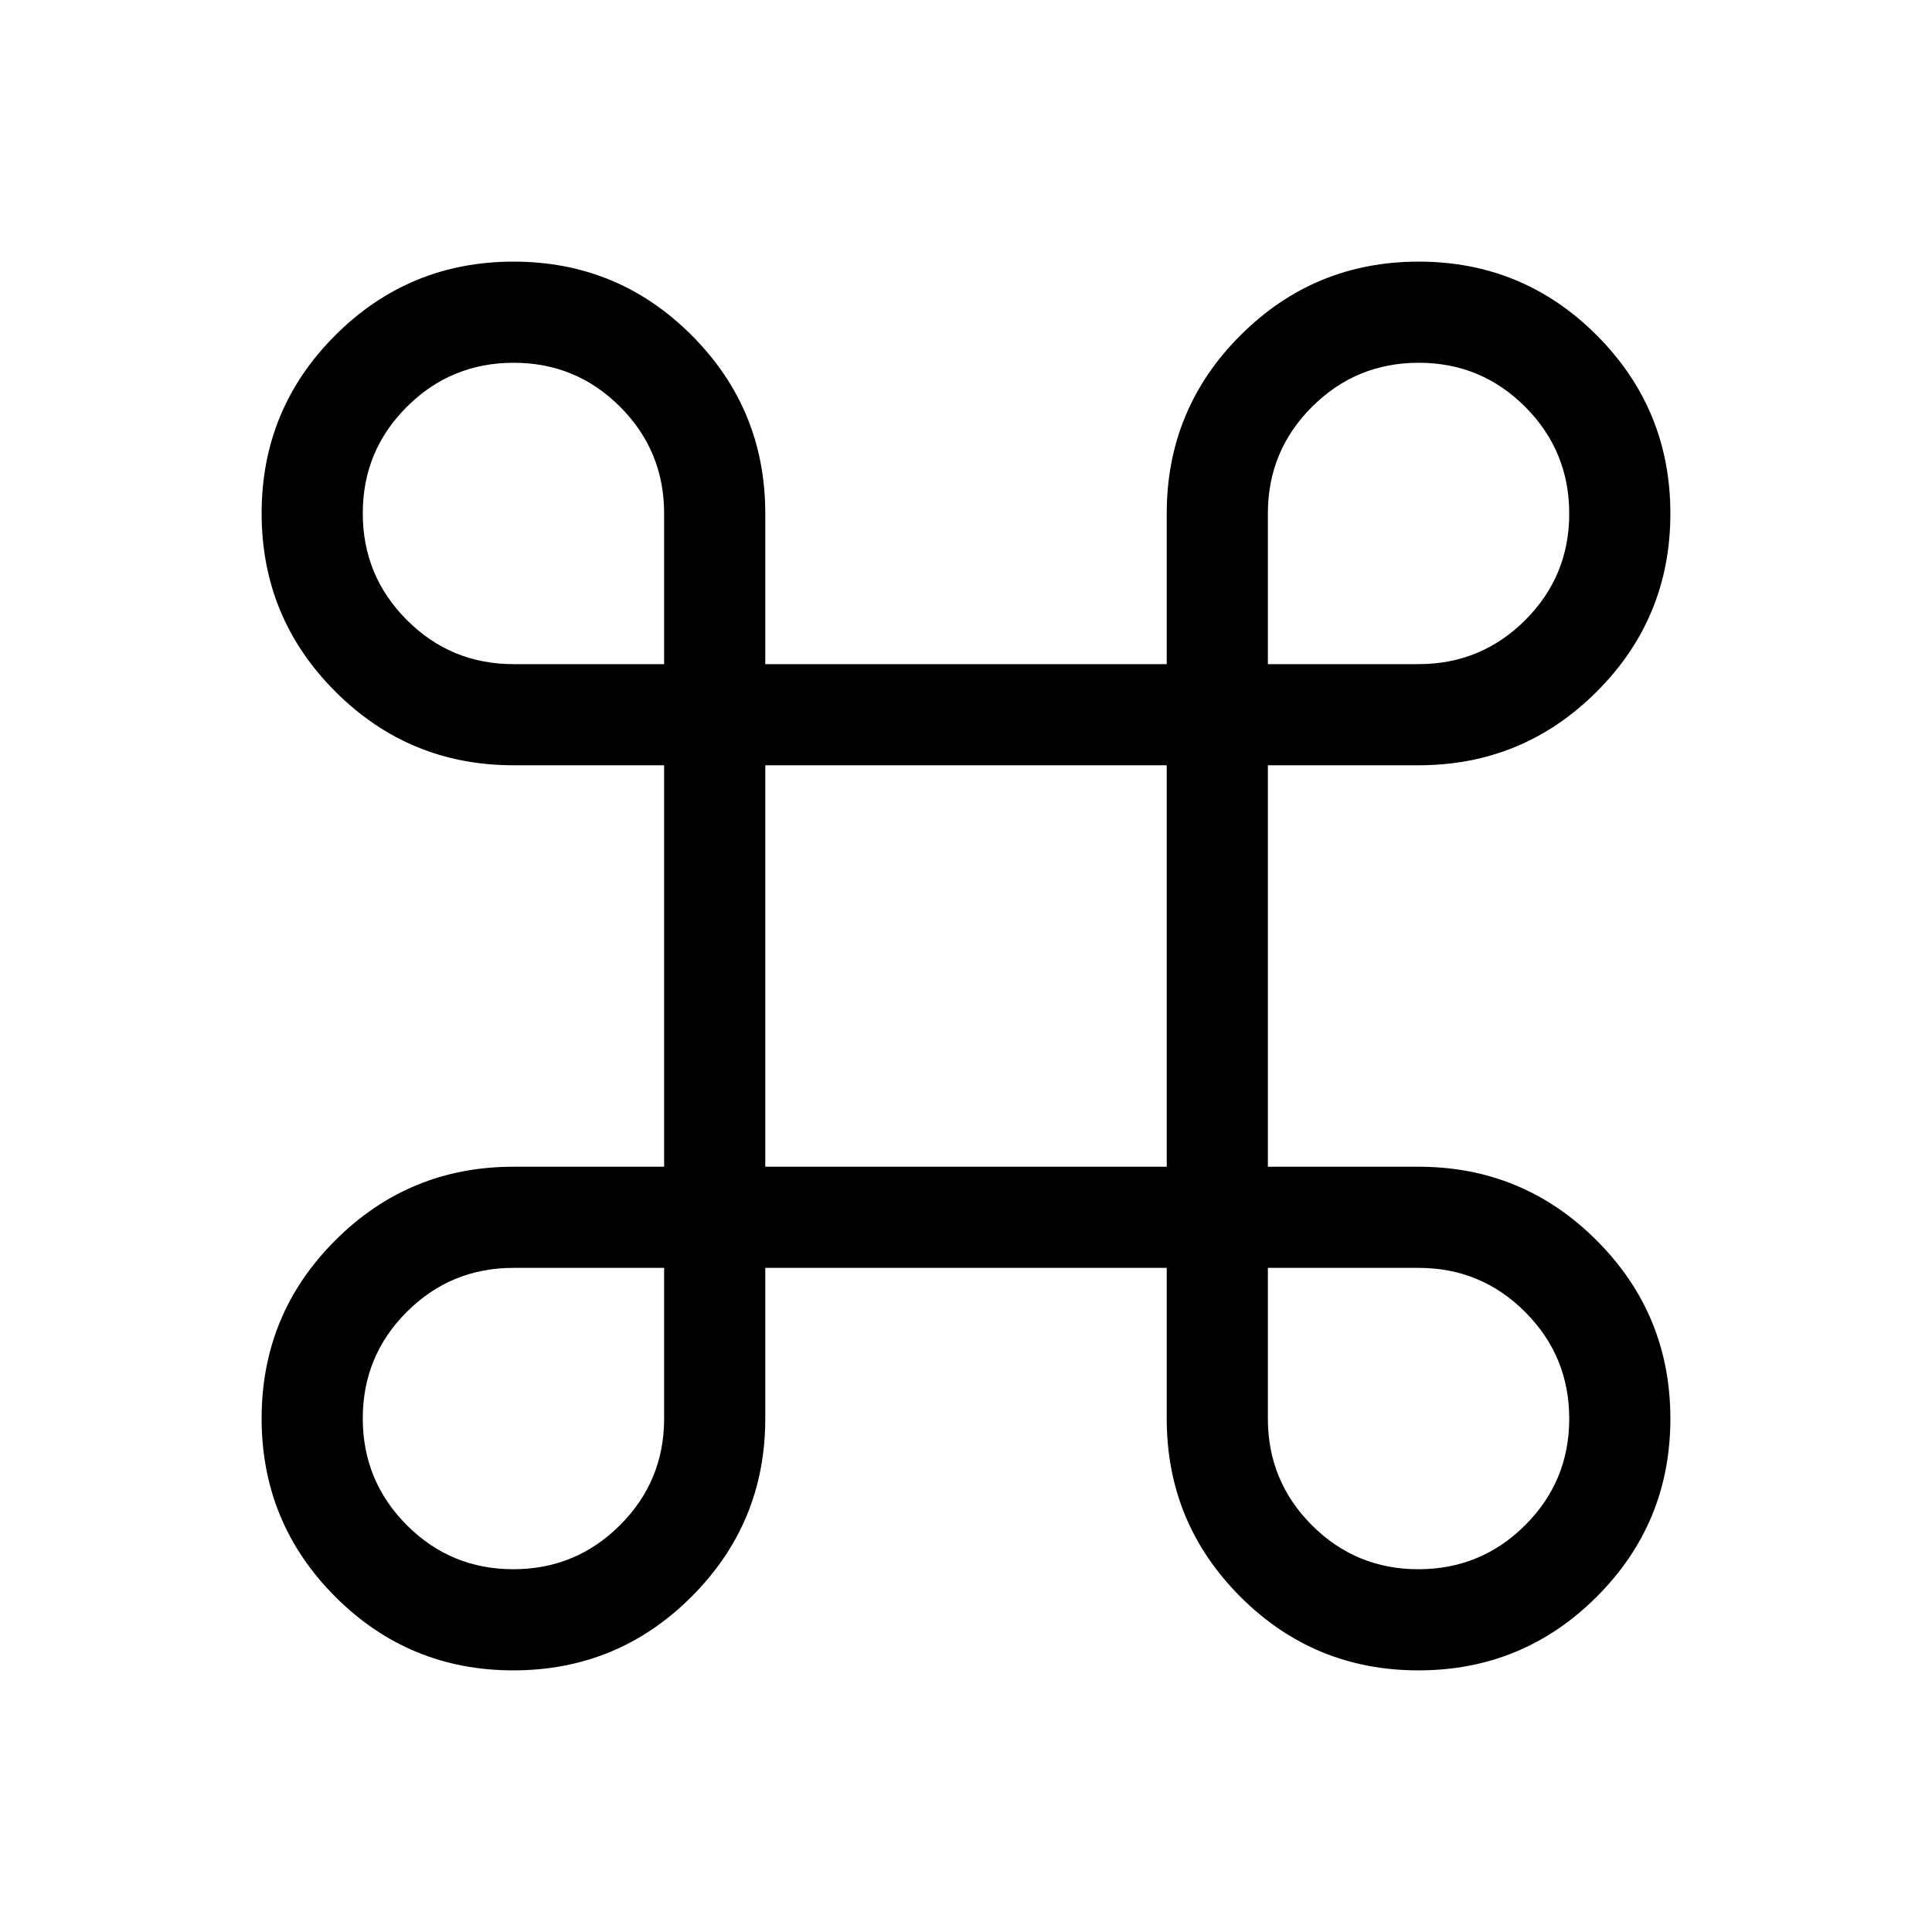 <svg xmlns="http://www.w3.org/2000/svg" height="40" viewBox="0 -960 960 960" width="40"><path d="M255.06-130q-51.93 0-88.5-36.63Q130-203.26 130-255.2q0-51.93 36.61-88.49 36.61-36.57 88.52-36.57H330v-199.48h-74.87q-51.91 0-88.52-36.64Q130-653.01 130-704.94t36.63-88.5Q203.26-830 255.2-830q51.93 0 88.49 36.61 36.57 36.61 36.57 88.52V-630h199.48v-74.87q0-51.91 36.64-88.52Q653.01-830 704.94-830t88.5 36.63Q830-756.74 830-704.8q0 51.93-36.61 88.49-36.61 36.57-88.52 36.57H630v199.48h74.87q51.91 0 88.52 36.64Q830-306.99 830-255.06t-36.63 88.5Q756.74-130 704.8-130q-51.93 0-88.49-36.61-36.57-36.61-36.57-88.52V-330H380.26v74.87q0 51.91-36.64 88.52Q306.99-130 255.06-130Zm-.01-50.26q31.08 0 53.01-21.88Q330-224.02 330-255.13V-330h-74.87q-31.11 0-52.99 21.86-21.88 21.85-21.88 52.93t21.85 53.02q21.86 21.93 52.94 21.93Zm449.74 0q31.08 0 53.02-21.85 21.93-21.86 21.93-52.94t-21.88-53.01Q735.98-330 704.87-330H630v74.87q0 31.11 21.86 52.99 21.85 21.88 52.93 21.88Zm-324.53-200h199.48v-199.48H380.26v199.48ZM255.13-630H330v-74.87q0-31.11-21.86-52.99-21.85-21.88-52.93-21.88t-53.02 21.85q-21.93 21.86-21.93 52.94t21.88 53.01Q224.02-630 255.13-630ZM630-630h74.87q31.11 0 52.99-21.86 21.88-21.85 21.88-52.93t-21.85-53.02q-21.86-21.93-52.94-21.93t-53.01 21.88Q630-735.98 630-704.87V-630Z"/></svg>